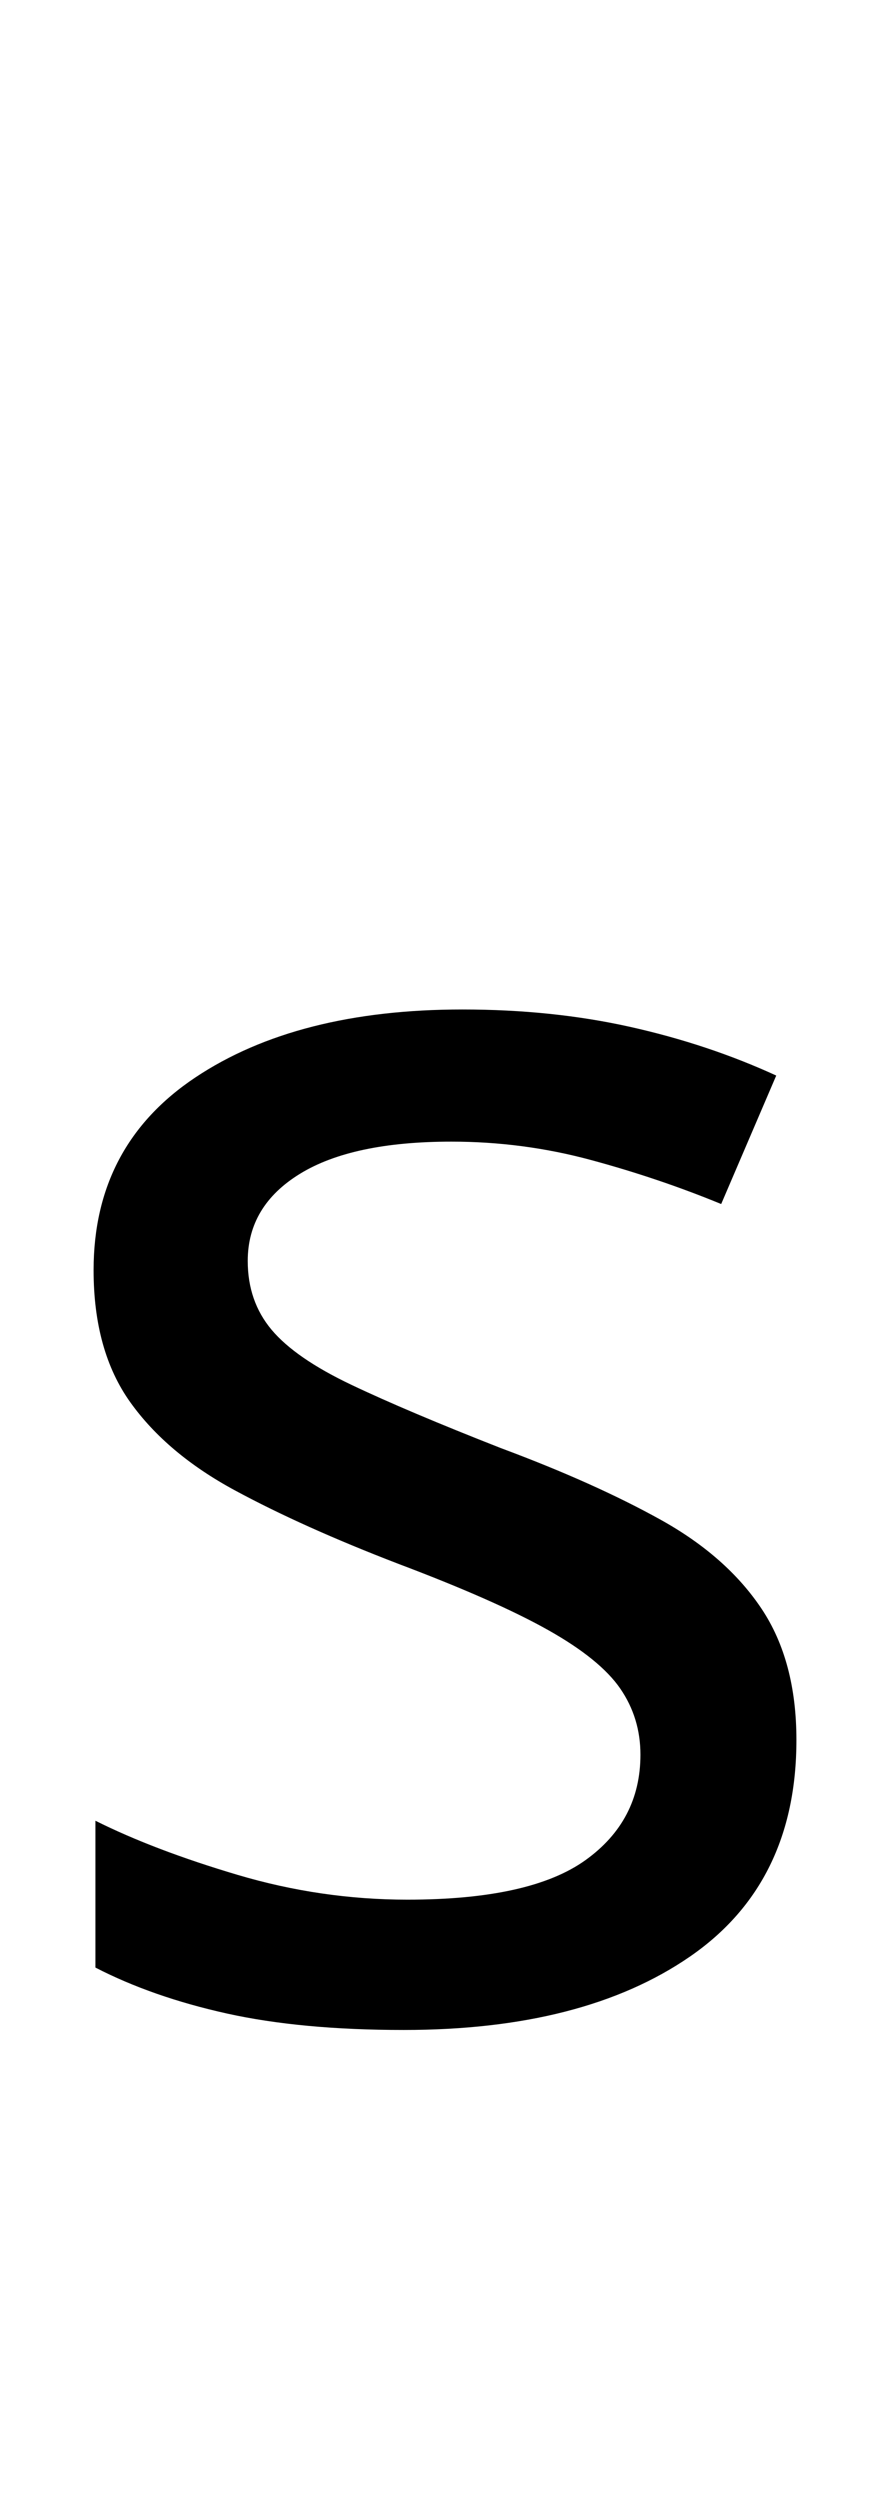 <svg xmlns="http://www.w3.org/2000/svg" viewBox="0 -320 479 1362"><path d="M434,628Q434,706,376.0,746.0Q318,786,220,786Q164,786,123.5,777.0Q83,768,52,752V672Q84,688,129.5,701.5Q175,715,222,715Q289,715,319.0,693.5Q349,672,349,636Q349,616,338.0,600.0Q327,584,298.5,568.0Q270,552,217,532Q165,512,128.0,492.0Q91,472,71.0,444.0Q51,416,51,372Q51,304,106.5,267.0Q162,230,252,230Q301,230,343.5,239.5Q386,249,423,266L393,336Q359,322,322.0,312.0Q285,302,246,302Q192,302,163.5,319.5Q135,337,135,367Q135,389,148.0,404.5Q161,420,191.5,434.5Q222,449,273,469Q324,488,360.0,508.0Q396,528,415.0,556.5Q434,585,434,628Z"/></svg>
